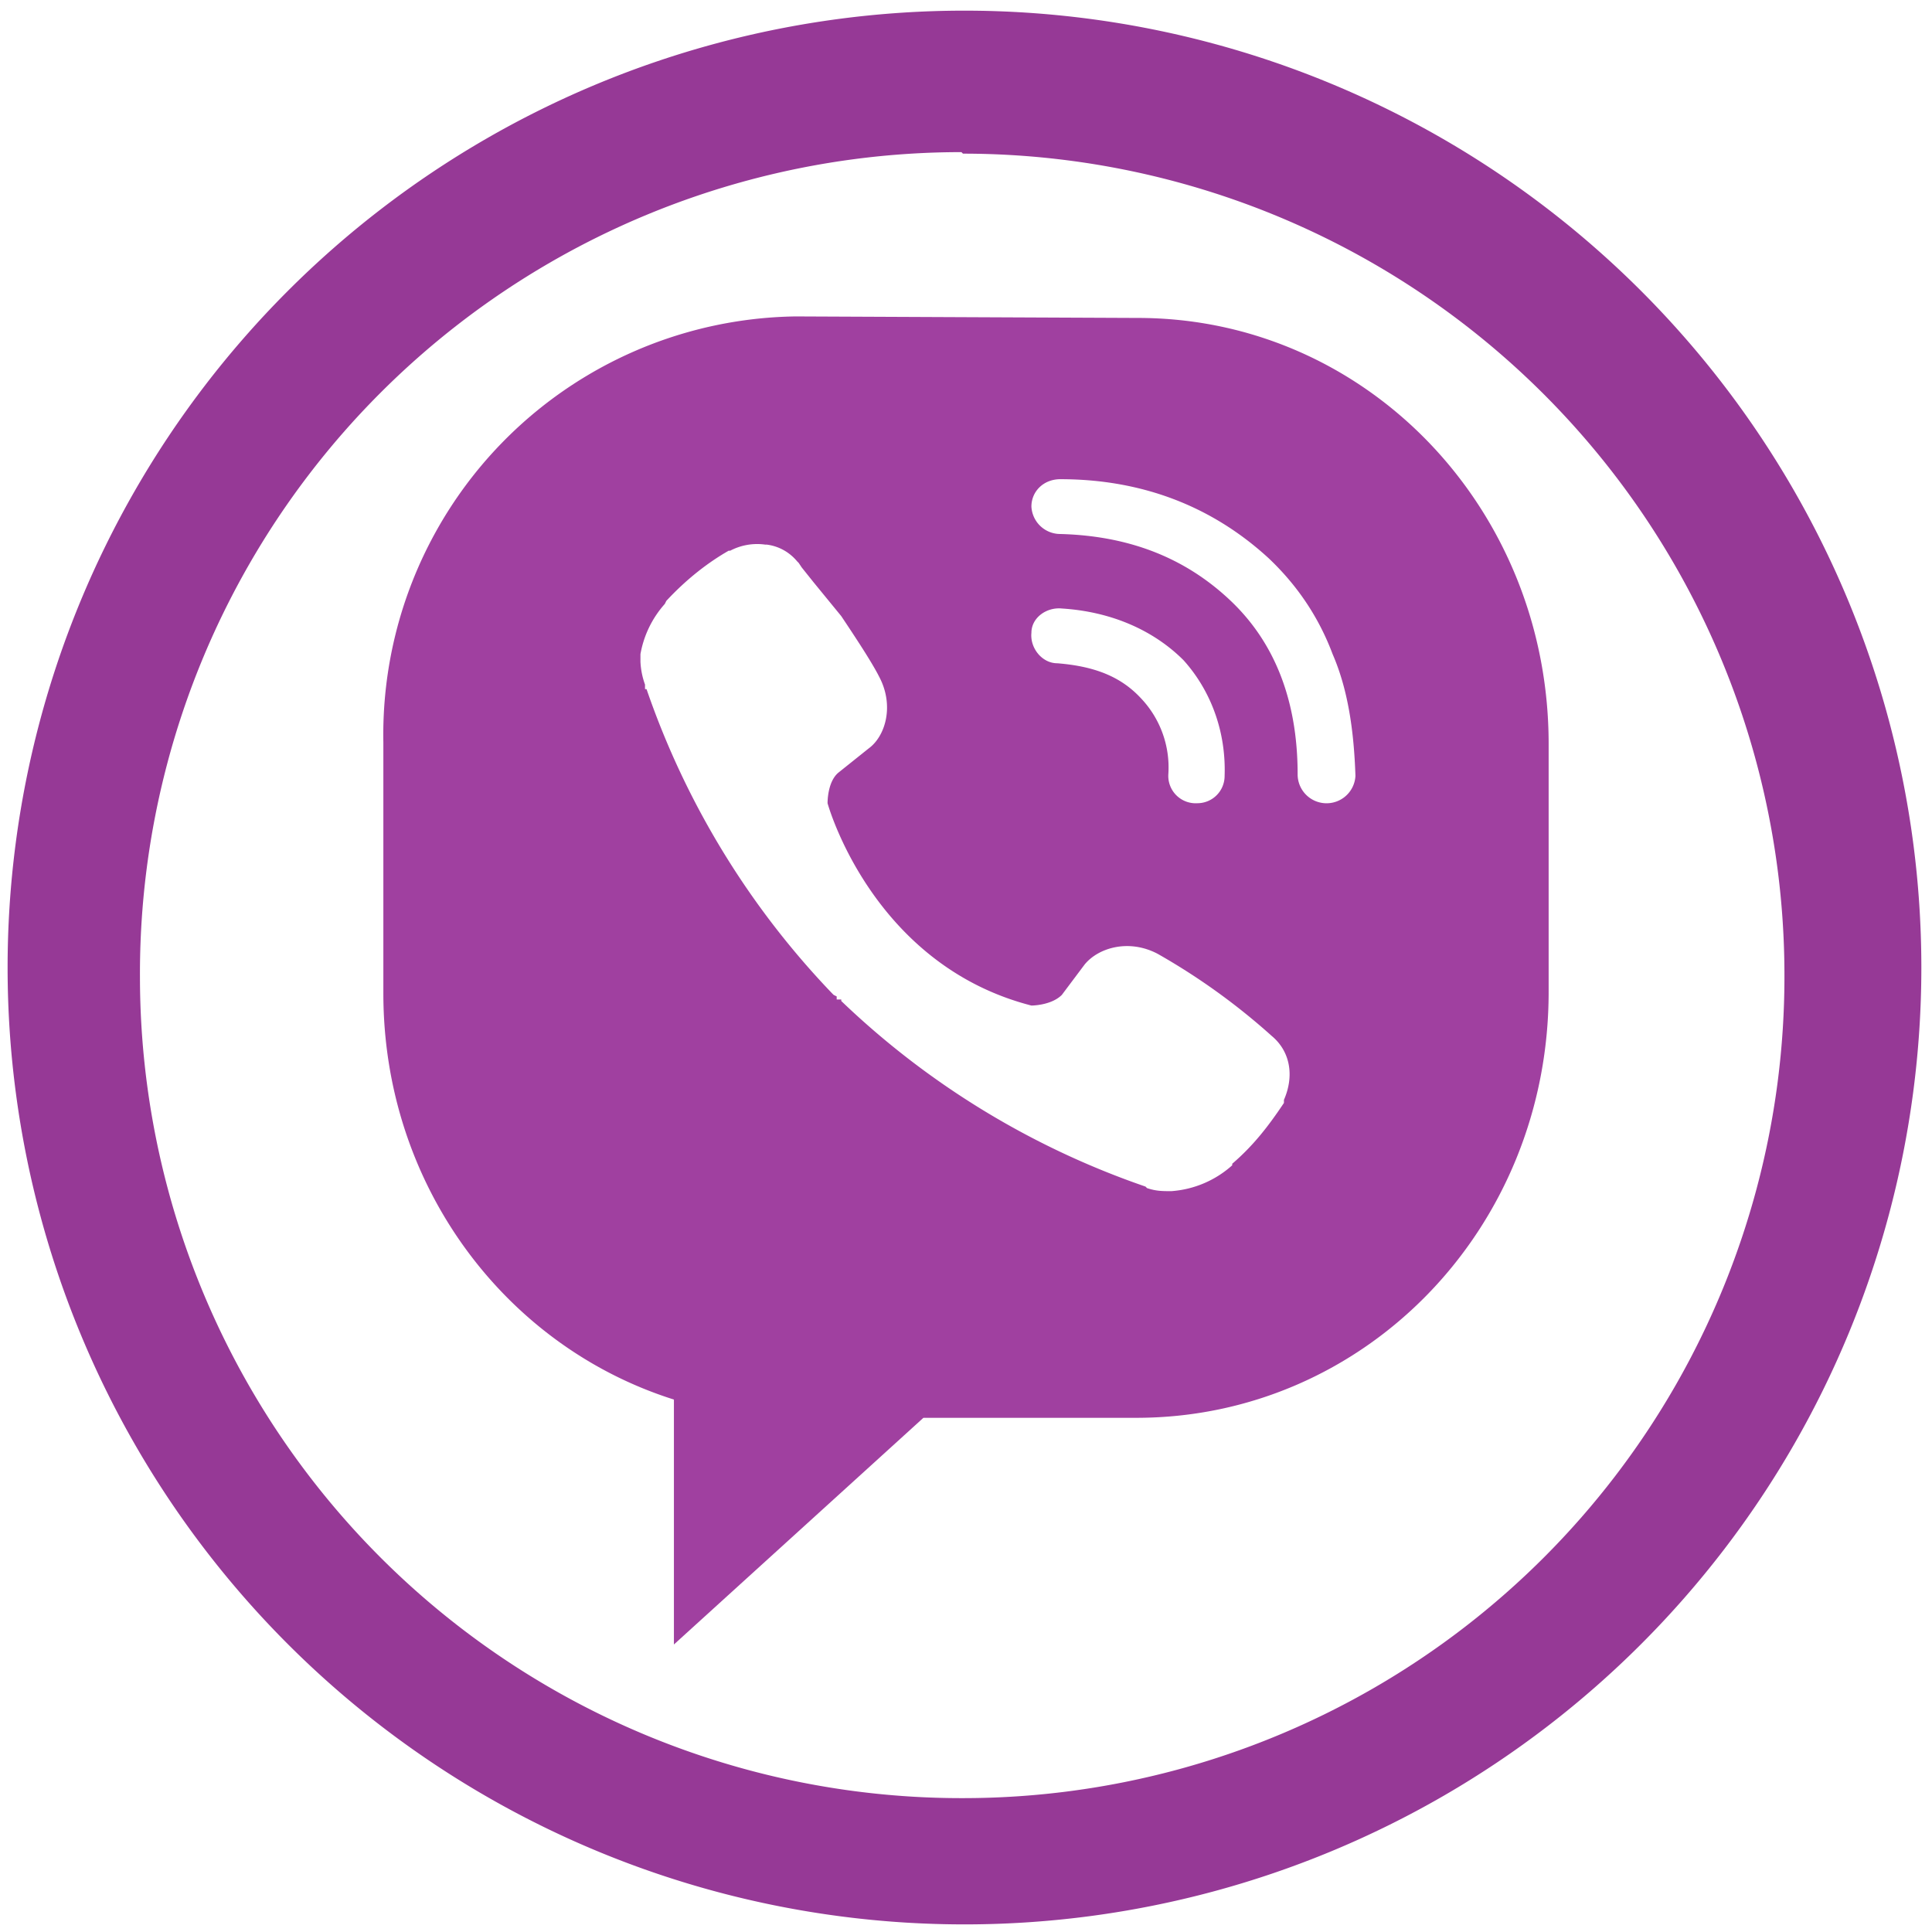<svg xmlns="http://www.w3.org/2000/svg" width="48" height="48" viewBox="0 0 12.7 12.7"><path d="M6.34.07a6.29 6.29 0 0 0-6.29 6.3 6.29 6.29 0 0 0 6.3 6.28 6.29 6.29 0 0 0 6.28-6.29A6.29 6.29 0 0 0 6.34.07zM6.32 1l.01.01a5.4 5.4 0 0 1 5.4 5.4 5.4 5.4 0 0 1-5.4 5.41 5.4 5.4 0 0 1-5.41-5.4A5.4 5.4 0 0 1 6.32 1z" fill="#963996"/><path d="M5.23 2.08a2.75 2.75 0 0 0-2.71 2.8v1.65c0 1.26.8 2.32 1.91 2.67v1.61l1.64-1.49h1.4c1.5 0 2.71-1.24 2.71-2.8V4.89c0-1.55-1.2-2.8-2.7-2.8zm1.74 1.07c.54 0 1 .18 1.37.52.19.18.33.39.42.63.1.23.14.5.15.8a.19.19 0 0 1-.2.18.19.19 0 0 1-.18-.19c0-.5-.16-.88-.45-1.15-.3-.28-.67-.42-1.12-.43a.19.19 0 0 1-.18-.18c0-.1.08-.18.19-.18zm-1.93.43c.08.01.15.05.2.11l.01.01.02.03.08.1.18.22c.08.12.2.3.25.4.1.19.04.39-.07.47l-.2.16c-.07.06-.07.19-.07.2 0 0 .29 1.06 1.34 1.33 0 0 .13 0 .2-.07l.15-.2c.09-.11.29-.17.48-.07a4.28 4.28 0 0 1 .75.54c.12.1.15.26.08.42v.02c-.1.15-.2.28-.34.4v.01a.67.67 0 0 1-.4.17c-.06 0-.1 0-.16-.02l-.01-.01a5.45 5.45 0 0 1-2-1.22v-.01H5.5v-.02l-.02-.01-.01-.01a5.45 5.45 0 0 1-1.22-2h-.01V4.5a.51.51 0 0 1-.03-.15V4.3a.67.67 0 0 1 .16-.33l.01-.02c.13-.14.27-.25.41-.33h.01a.38.38 0 0 1 .23-.04zM6.98 4c.32.02.6.14.8.34.18.2.28.47.27.76 0 .1-.08.18-.18.18a.18.18 0 0 1-.19-.19.66.66 0 0 0-.18-.5c-.13-.14-.3-.21-.55-.23-.1 0-.18-.1-.17-.2 0-.1.1-.17.2-.16z" fill="purple" opacity=".75"/></svg>
